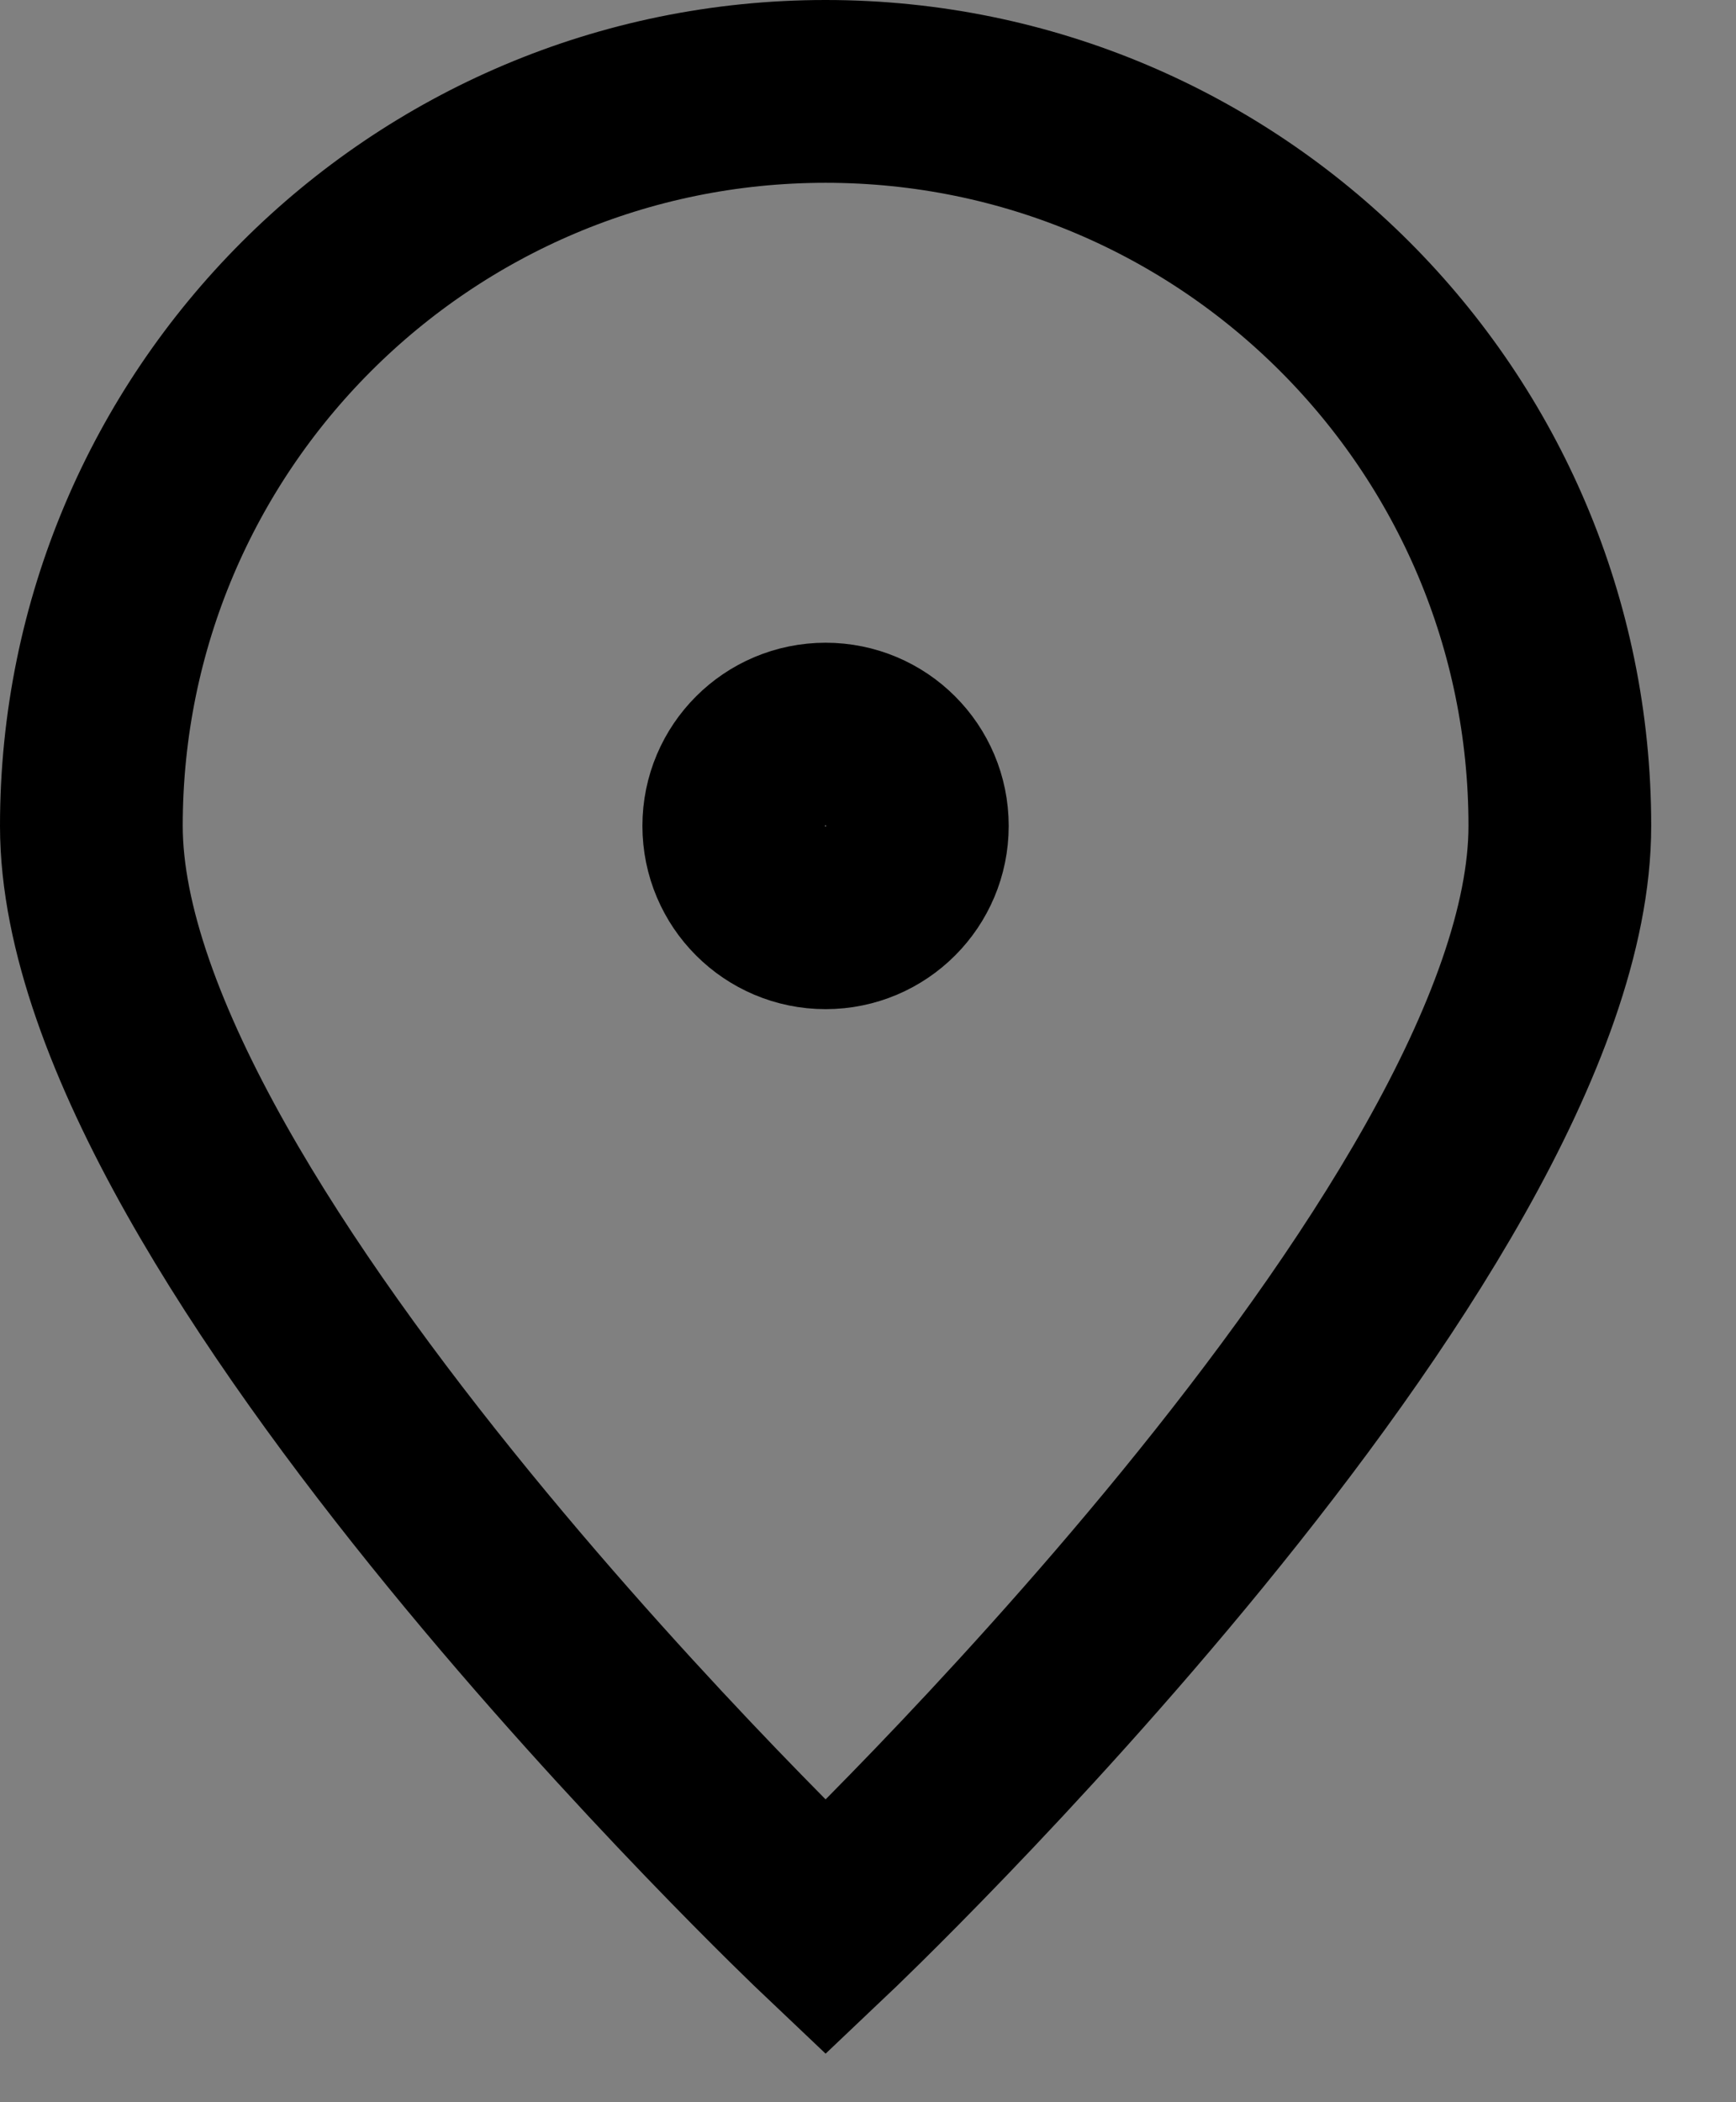 <svg width="19" height="23" viewBox="0 0 19 23" fill="none" xmlns="http://www.w3.org/2000/svg">
<rect x="0" y="0" width="19" height="23" fill="#808080" stroke="none"/>
<path d="M17.072 9.036C17.072 13.475 9.036 21.091 9.036 21.091C9.036 21.091 1 13.475 1 9.036C1 4.598 4.598 1 9.036 1C13.475 1 17.072 4.598 17.072 9.036Z" stroke="black" stroke-width="2"/>
<path d="M9.036 10.041C9.591 10.041 10.04 9.591 10.04 9.036C10.04 8.481 9.591 8.032 9.036 8.032C8.481 8.032 8.031 8.481 8.031 9.036C8.031 9.591 8.481 10.041 9.036 10.041Z" fill="white" stroke="black" stroke-width="2" stroke-linecap="round" stroke-linejoin="round"/>
</svg>
